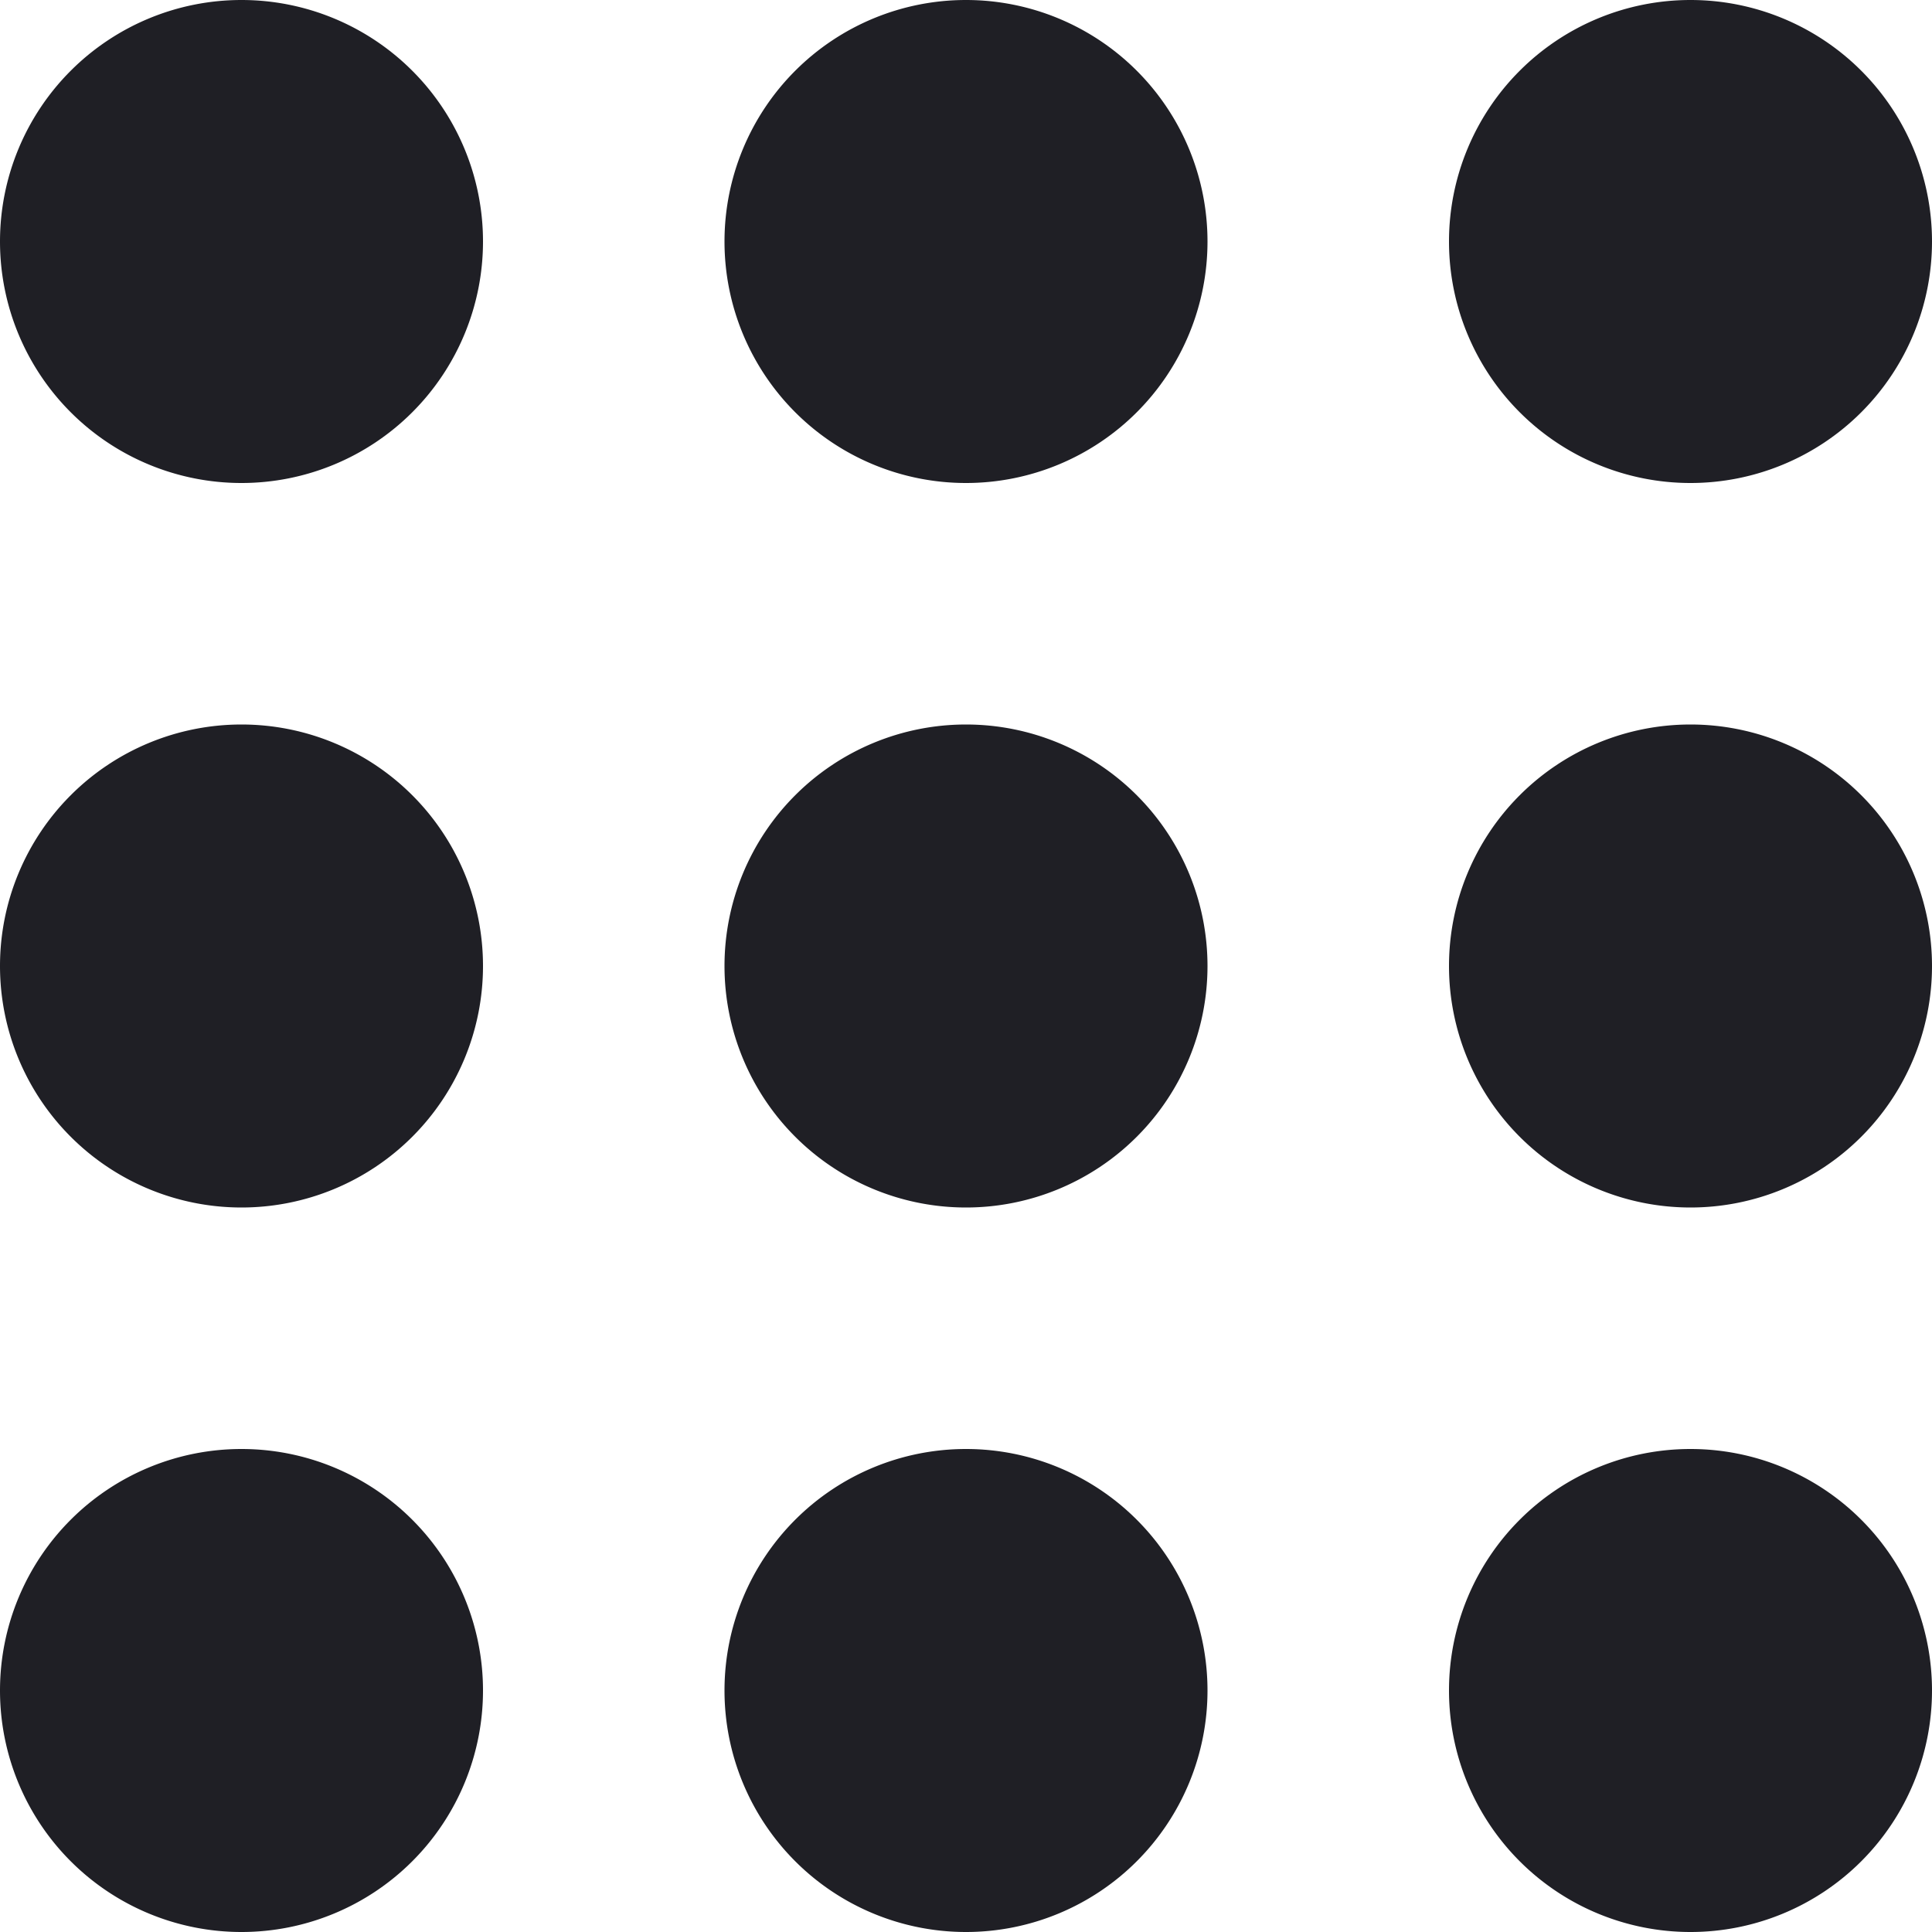 <svg xmlns="http://www.w3.org/2000/svg" width="16" height="16" viewBox="0 0 16 16">
  <path id="Union_2" data-name="Union 2" d="M12,14a2,2,0,1,1,2,2A2,2,0,0,1,12,14ZM6,14a2,2,0,1,1,2,2A2,2,0,0,1,6,14ZM0,14a2,2,0,1,1,2,2A2,2,0,0,1,0,14ZM12,8a2,2,0,1,1,2,2A2,2,0,0,1,12,8ZM6,8a2,2,0,1,1,2,2A2,2,0,0,1,6,8ZM0,8a2,2,0,1,1,2,2A2,2,0,0,1,0,8ZM12,2a2,2,0,1,1,2,2A2,2,0,0,1,12,2ZM6,2A2,2,0,1,1,8,4,2,2,0,0,1,6,2ZM0,2A2,2,0,1,1,2,4,2,2,0,0,1,0,2Z" fill="#1f1f25"/>
</svg>
